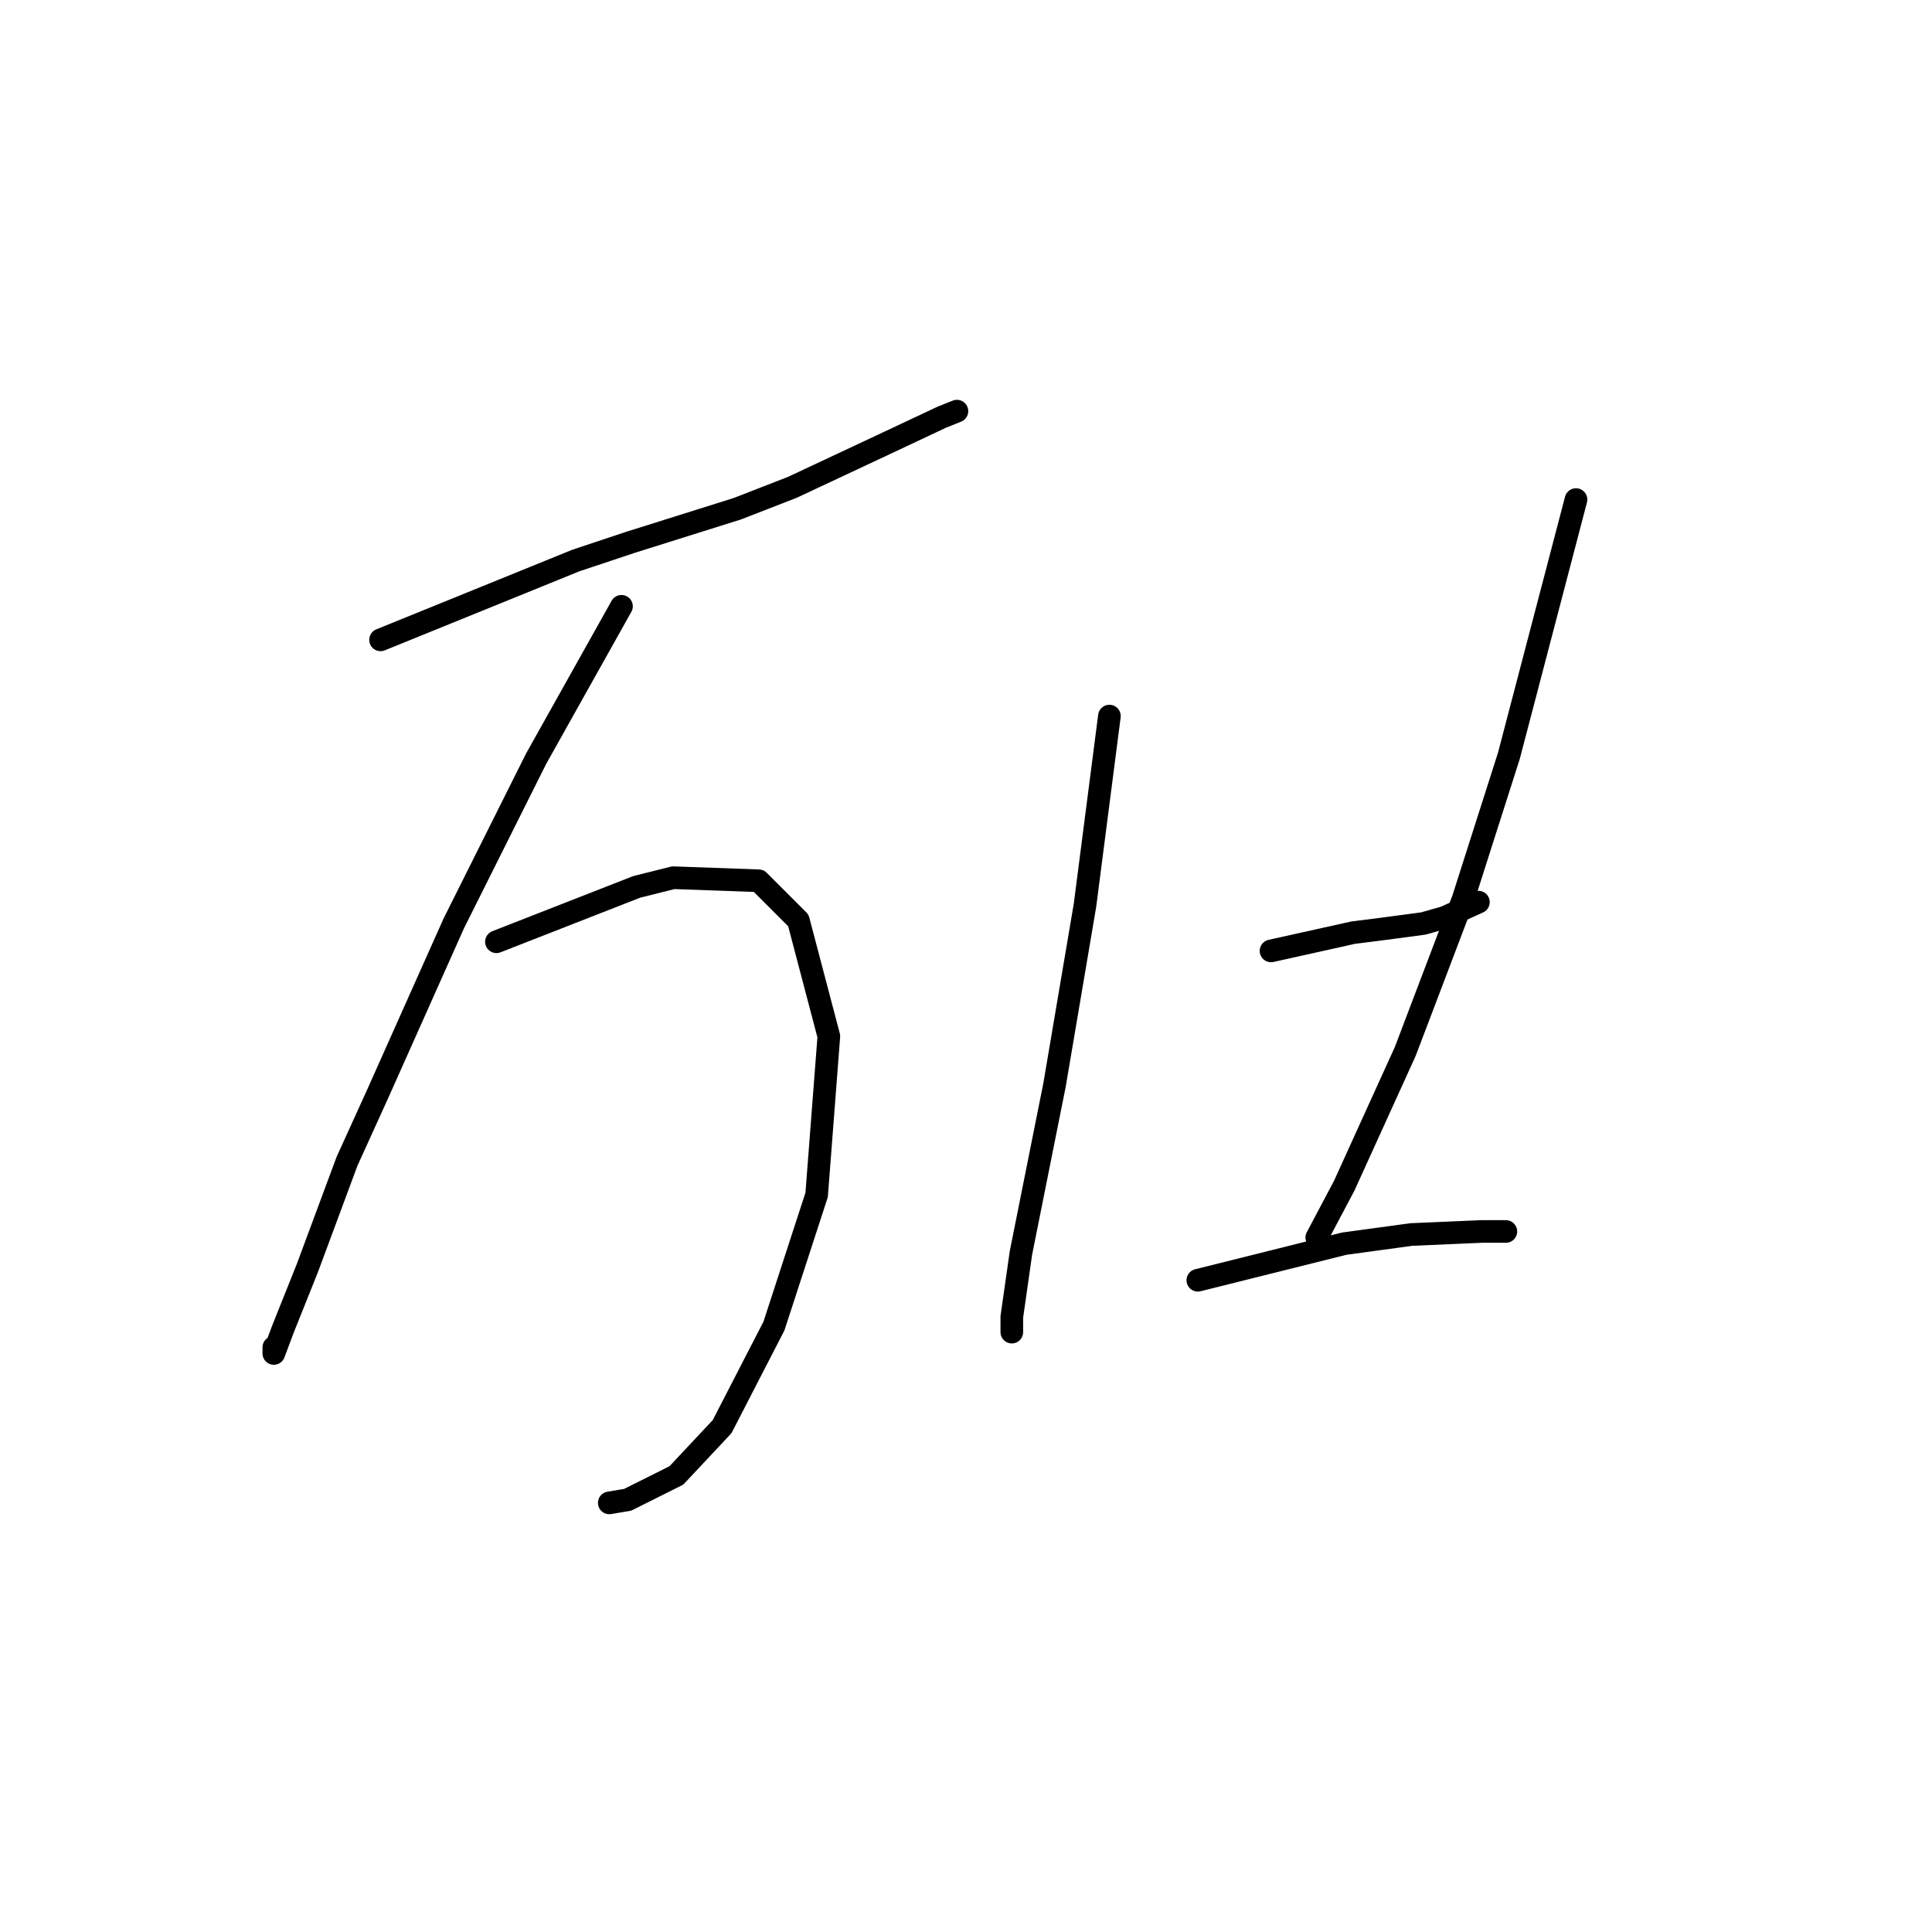<?xml version="1.0" standalone="no"?>
    <svg width="256" height="256" xmlns="http://www.w3.org/2000/svg" version="1.1">
    <polyline stroke="black" stroke-width="3" stroke-linecap="round" fill="transparent" stroke-linejoin="round" points="50.426 84.784 63.357 79.531 76.287 74.278 83.561 71.853 97.704 67.408 104.977 64.58 117.908 58.519 124.777 55.286 126.798 54.478 126.798 54.478 " />
        <polyline stroke="black" stroke-width="3" stroke-linecap="round" fill="transparent" stroke-linejoin="round" points="82.349 80.339 76.691 90.441 71.034 100.543 65.377 111.858 60.124 122.364 50.022 144.992 45.981 153.882 40.728 168.025 37.495 176.107 36.283 179.339 36.283 178.531 36.283 178.531 " />
        <polyline stroke="black" stroke-width="3" stroke-linecap="round" fill="transparent" stroke-linejoin="round" points="65.781 124.788 75.075 121.151 84.369 117.515 89.218 116.302 100.532 116.707 105.785 121.96 109.826 137.315 108.21 158.327 102.553 175.703 95.683 189.037 89.622 195.503 83.157 198.735 80.732 199.139 80.732 199.139 " />
        <polyline stroke="black" stroke-width="3" stroke-linecap="round" fill="transparent" stroke-linejoin="round" points="147.002 94.886 145.385 107.413 143.769 119.939 139.728 143.78 135.283 166.005 134.071 174.49 134.071 176.511 134.071 176.511 " />
        <polyline stroke="black" stroke-width="3" stroke-linecap="round" fill="transparent" stroke-linejoin="round" points="168.418 126 172.055 125.192 175.692 124.384 179.328 123.576 182.561 123.172 188.622 122.364 191.451 121.556 195.896 119.535 195.896 119.535 " />
        <polyline stroke="black" stroke-width="3" stroke-linecap="round" fill="transparent" stroke-linejoin="round" points="208.827 66.196 204.382 83.168 199.937 100.139 193.875 119.131 186.198 139.335 178.116 157.115 174.479 163.984 174.479 163.984 " />
        <polyline stroke="black" stroke-width="3" stroke-linecap="round" fill="transparent" stroke-linejoin="round" points="158.72 169.641 168.418 167.217 178.116 164.792 187.006 163.58 196.3 163.176 199.533 163.176 199.533 163.176 " />
        </svg>
